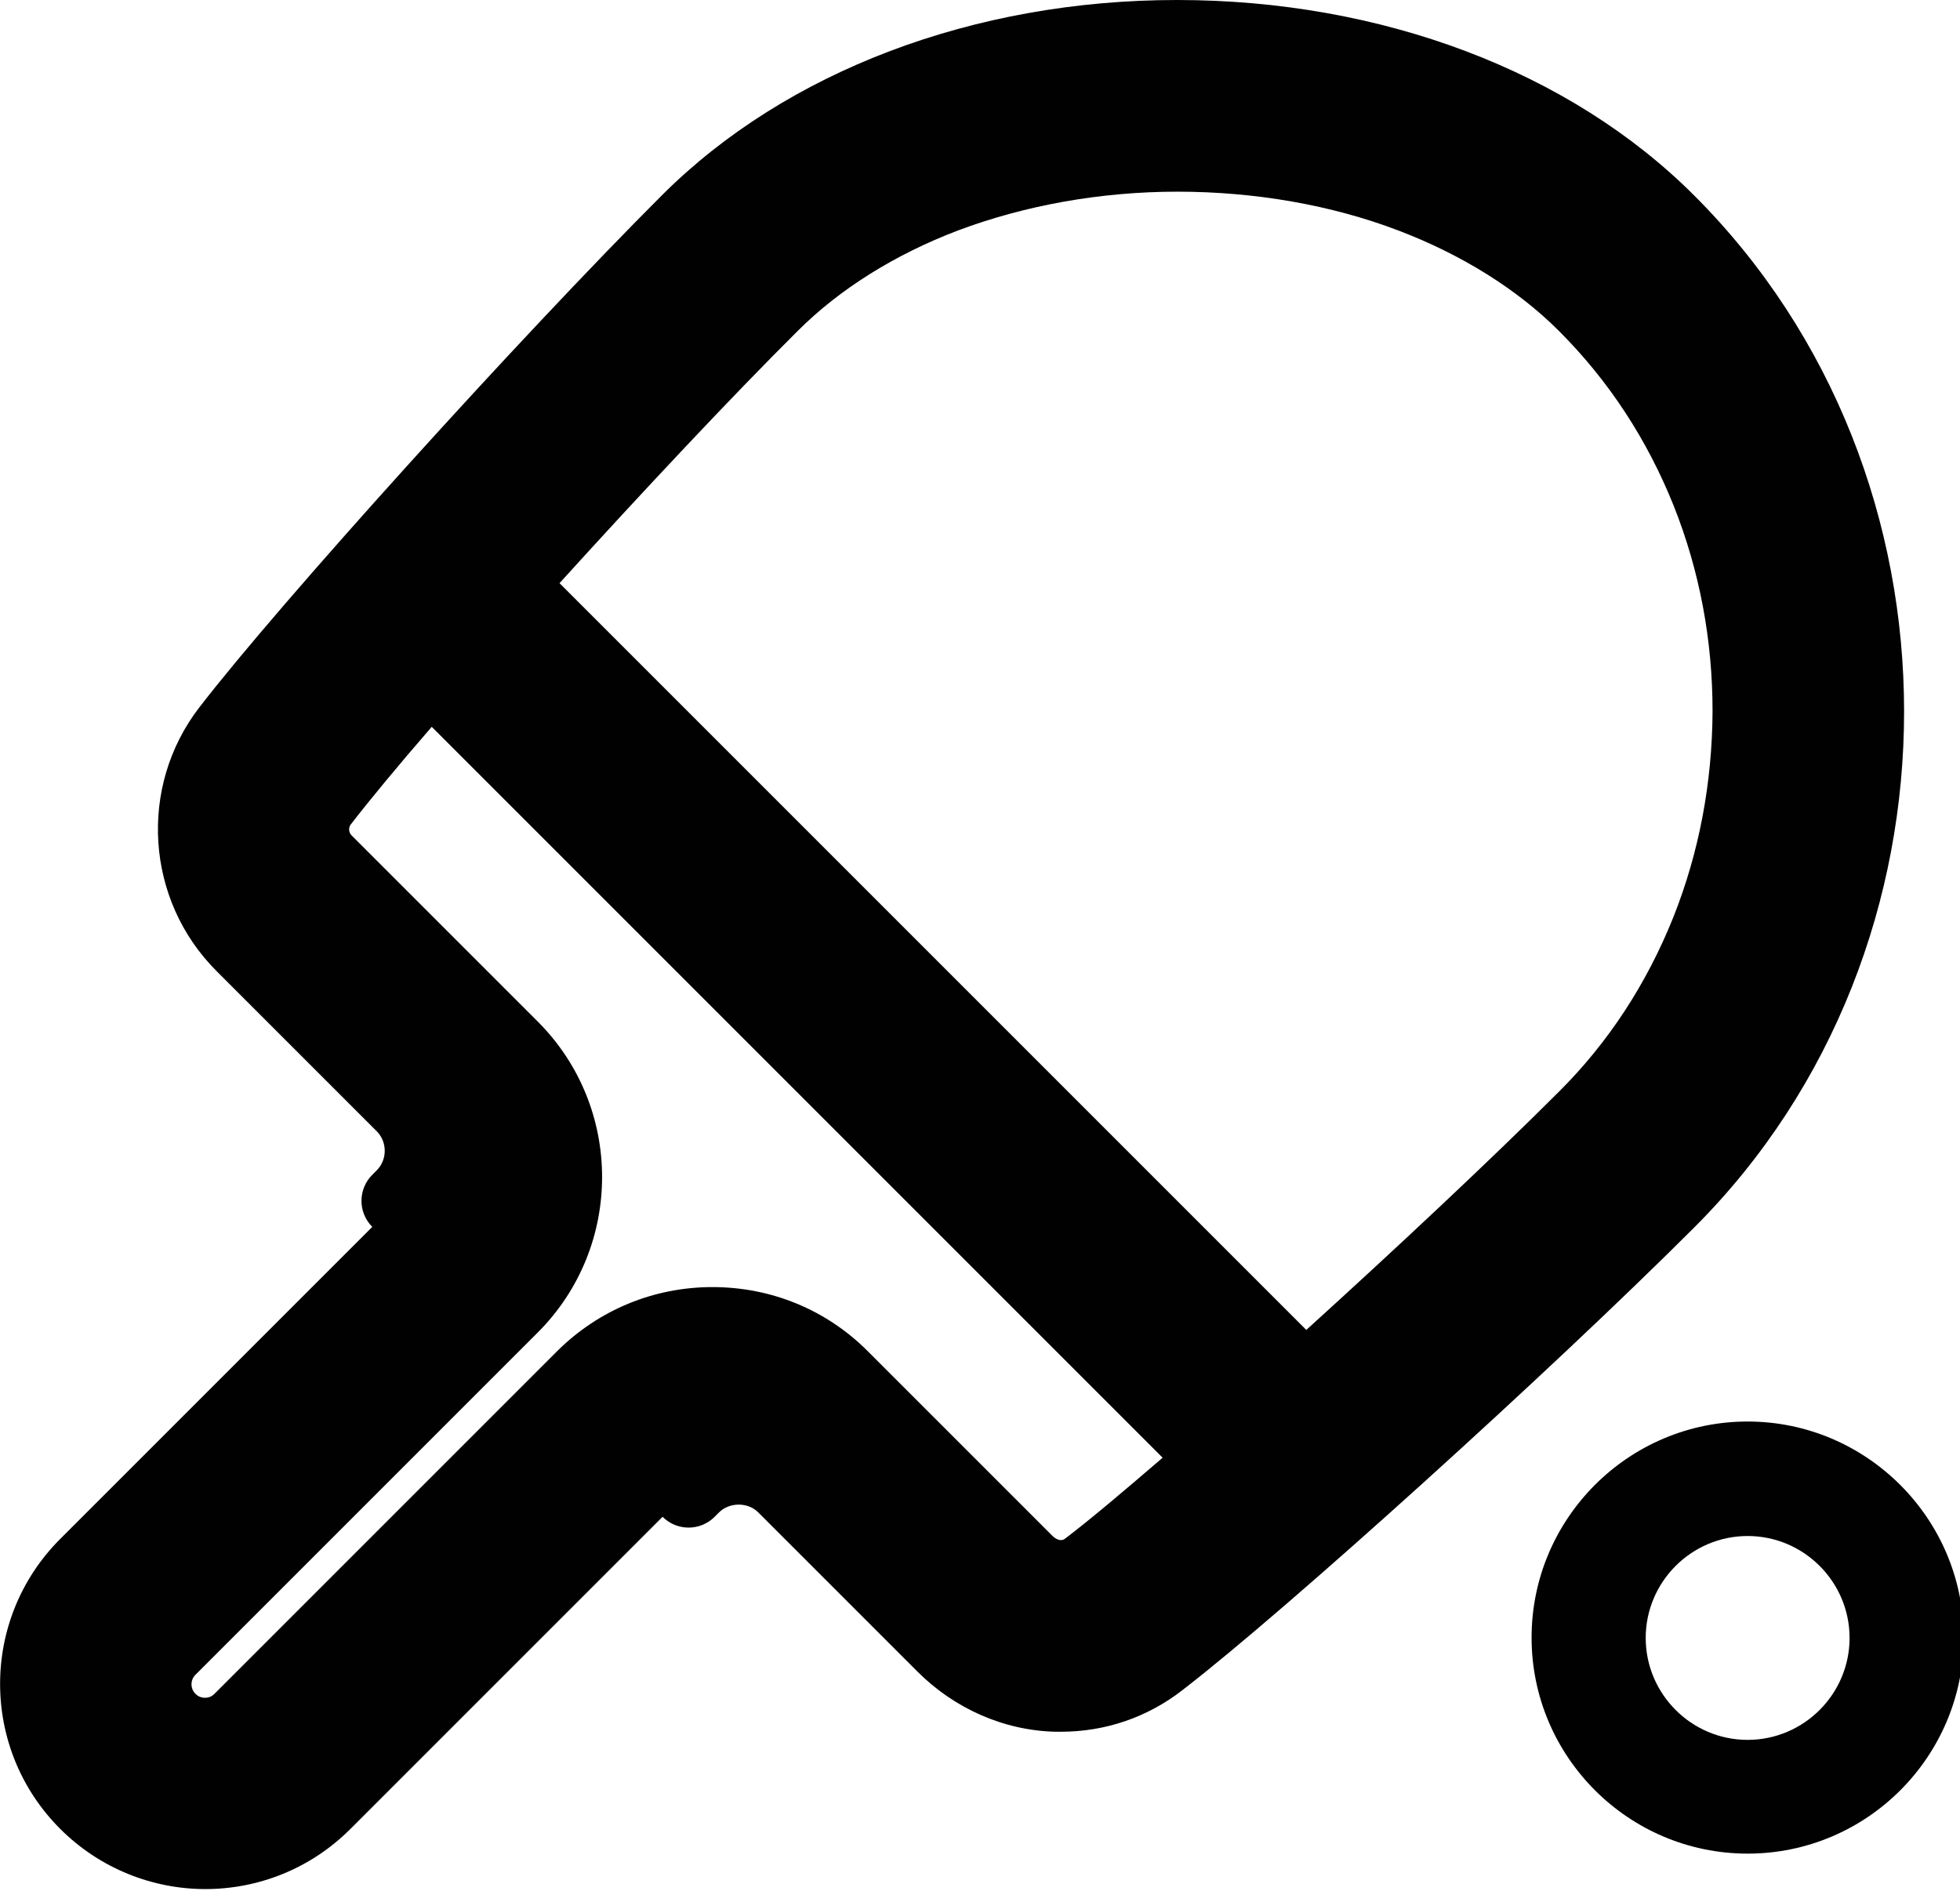 <?xml version="1.0" encoding="utf-8"?>
<!-- Generator: Adobe Illustrator 22.0.1, SVG Export Plug-In . SVG Version: 6.00 Build 0)  -->
<svg version="1.1" id="Layer_3" xmlns="http://www.w3.org/2000/svg" xmlns:xlink="http://www.w3.org/1999/xlink" x="0px" y="0px"
	 viewBox="0 0 530.7 512" style="enable-background:new 0 0 530.7 512;" xml:space="preserve">
<style type="text/css">
	.st0{fill:#010101;}
</style>
<g>
	<path class="st0" d="M473.2,384.9c-32.3,0-58.5,26.3-58.5,58.5c0,32.3,26.3,58.5,58.5,58.5c32.3,0,58.5-26.3,58.5-58.5
		C531.7,411.2,505.4,384.9,473.2,384.9z M473.2,471.1c-15.2,0-27.6-12.4-27.6-27.6c0-15.2,12.4-27.6,27.6-27.6
		c15.2,0,27.6,12.4,27.6,27.6C500.8,458.7,488.4,471.1,473.2,471.1z"/>
	<path class="st0" d="M458.7,52.9C425.1,19.3,374.1,0,318.7,0c-55,0-105.9,19.3-139.5,52.9C140.4,91.7,75.9,163.1,54,191.5
		c-16.6,21.5-14.6,52.2,4.6,71.4l43.4,43.4c2.9,2.9,2.9,7.7,0,10.6l-1.2,1.2c-3.9,3.9-3.9,10.2,0,14.1l0,0l-84.5,84.5
		c-21.7,21.7-21.7,56.8,0,78.5h0c10.8,10.8,25.1,16.3,39.3,16.3c14.2,0,28.4-5.4,39.3-16.3l84.5-84.5l0,0c3.9,3.9,10.2,3.9,14.1,0
		l1.2-1.2c1.4-1.4,3.4-2.1,5.3-2.1c2,0,3.9,0.7,5.3,2.1l43.1,43.1c10,10,23.4,16,37.5,16.3c0.4,0,0.8,0,1.3,0
		c12.1,0,23.5-3.9,33-11.3c28.4-21.9,99.8-86.5,138.6-125.3C534.5,256.6,534.5,128.6,458.7,52.9z M287.1,417L287.1,417
		c-0.4,0-1.3-0.3-2.2-1.2l-50-50c-11.2-11.2-26.1-17.3-42-17.3c-15.9,0-30.8,6.2-42,17.3l-92.8,92.8c-0.3,0.3-1.1,1.1-2.6,1.1
		c-1.5,0-2.3-0.8-2.6-1.1c-1.4-1.4-1.4-3.7,0-5.1l92.8-92.8c23.1-23.2,23.1-60.8,0-84l-50.5-50.5c-0.8-0.8-0.9-2.1-0.2-3
		c5.1-6.6,12.7-15.8,21.9-26.4l197.9,197.9c-10.7,9.2-19.8,16.9-26.4,21.9C287.9,417,287.6,417,287.1,417z M453.1,248.3
		c-7.2,18-17.6,34-31.1,47.4c-17.9,17.9-43.6,42-68.3,64.4L151.5,157.9c22.4-24.7,46.5-50.4,64.5-68.3
		c11.3-11.3,26.3-20.7,43.4-27.2c18.1-6.8,38.6-10.5,59.4-10.5c21,0,41.7,3.6,59.8,10.5c17.1,6.5,32.2,15.9,43.5,27.2
		c13.5,13.5,23.9,29.4,31.1,47.4c7,17.6,10.5,36.3,10.5,55.6C463.6,211.9,460.1,230.7,453.1,248.3z"/>
</g>
</svg>
